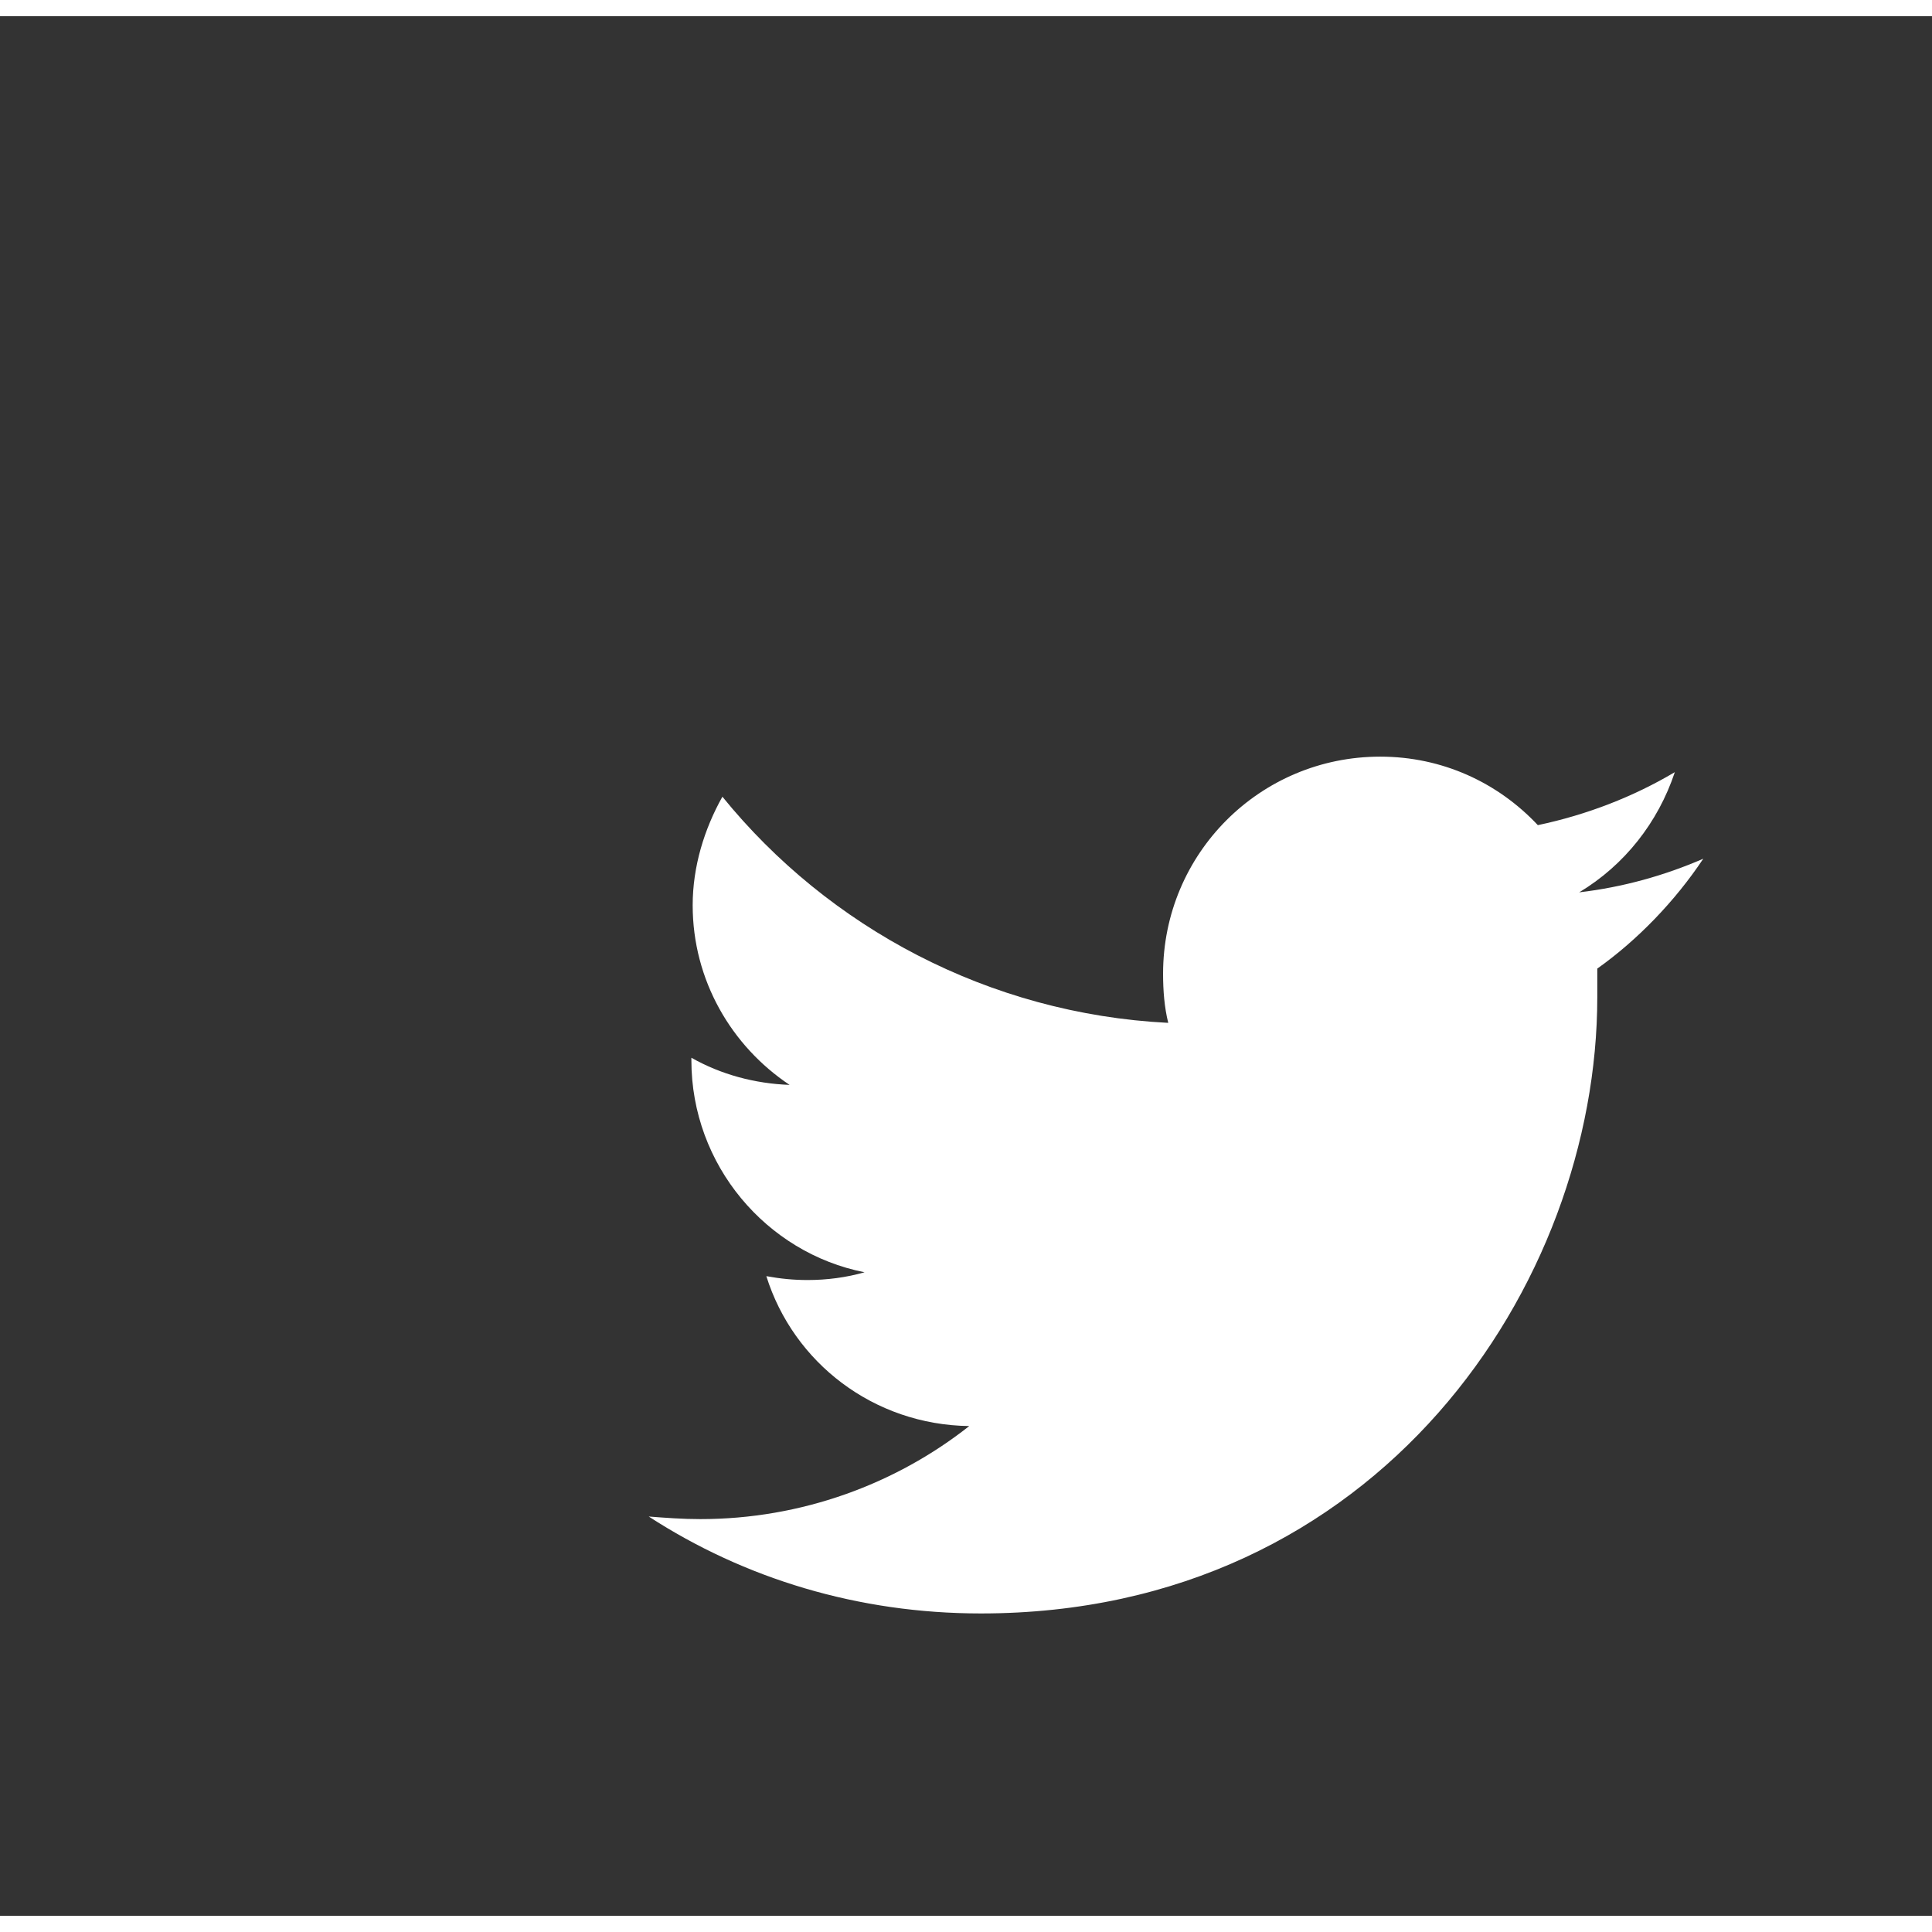 <svg id="Layer_1" xmlns="http://www.w3.org/2000/svg" width="150" height="150" viewBox="-230 323 149.5 147"><rect x="-230" y="323" width="149.5" height="147" fill="#333333" stroke="none"/><style>.st0{fill:#fff;}</style><path class="st0" d="M-98.2 388.2c-3 1.3-6.2 2.2-9.6 2.6 3.5-2.1 6.1-5.4 7.4-9.3-3.2 1.9-6.8 3.3-10.6 4.1-3.1-3.3-7.4-5.3-12.2-5.3-9.3 0-16.8 7.5-16.8 16.8 0 1.3.1 2.6.4 3.8-13.9-.7-26.3-7.4-34.5-17.5-1.4 2.5-2.3 5.4-2.3 8.4 0 5.8 3 10.9 7.5 13.9-2.7-.1-5.3-.8-7.6-2.1v.2c0 8.1 5.8 14.9 13.4 16.4-1.4.4-2.9.6-4.4.6-1.1 0-2.1-.1-3.2-.3 2.1 6.7 8.3 11.5 15.7 11.6-5.7 4.5-13 7.2-20.8 7.2-1.4 0-2.7-.1-4-.2 7.4 4.8 16.2 7.5 25.7 7.5 30.8 0 47.7-25.5 47.7-47.7v-2.2c3.1-2.2 6-5.2 8.2-8.5z"/></svg>